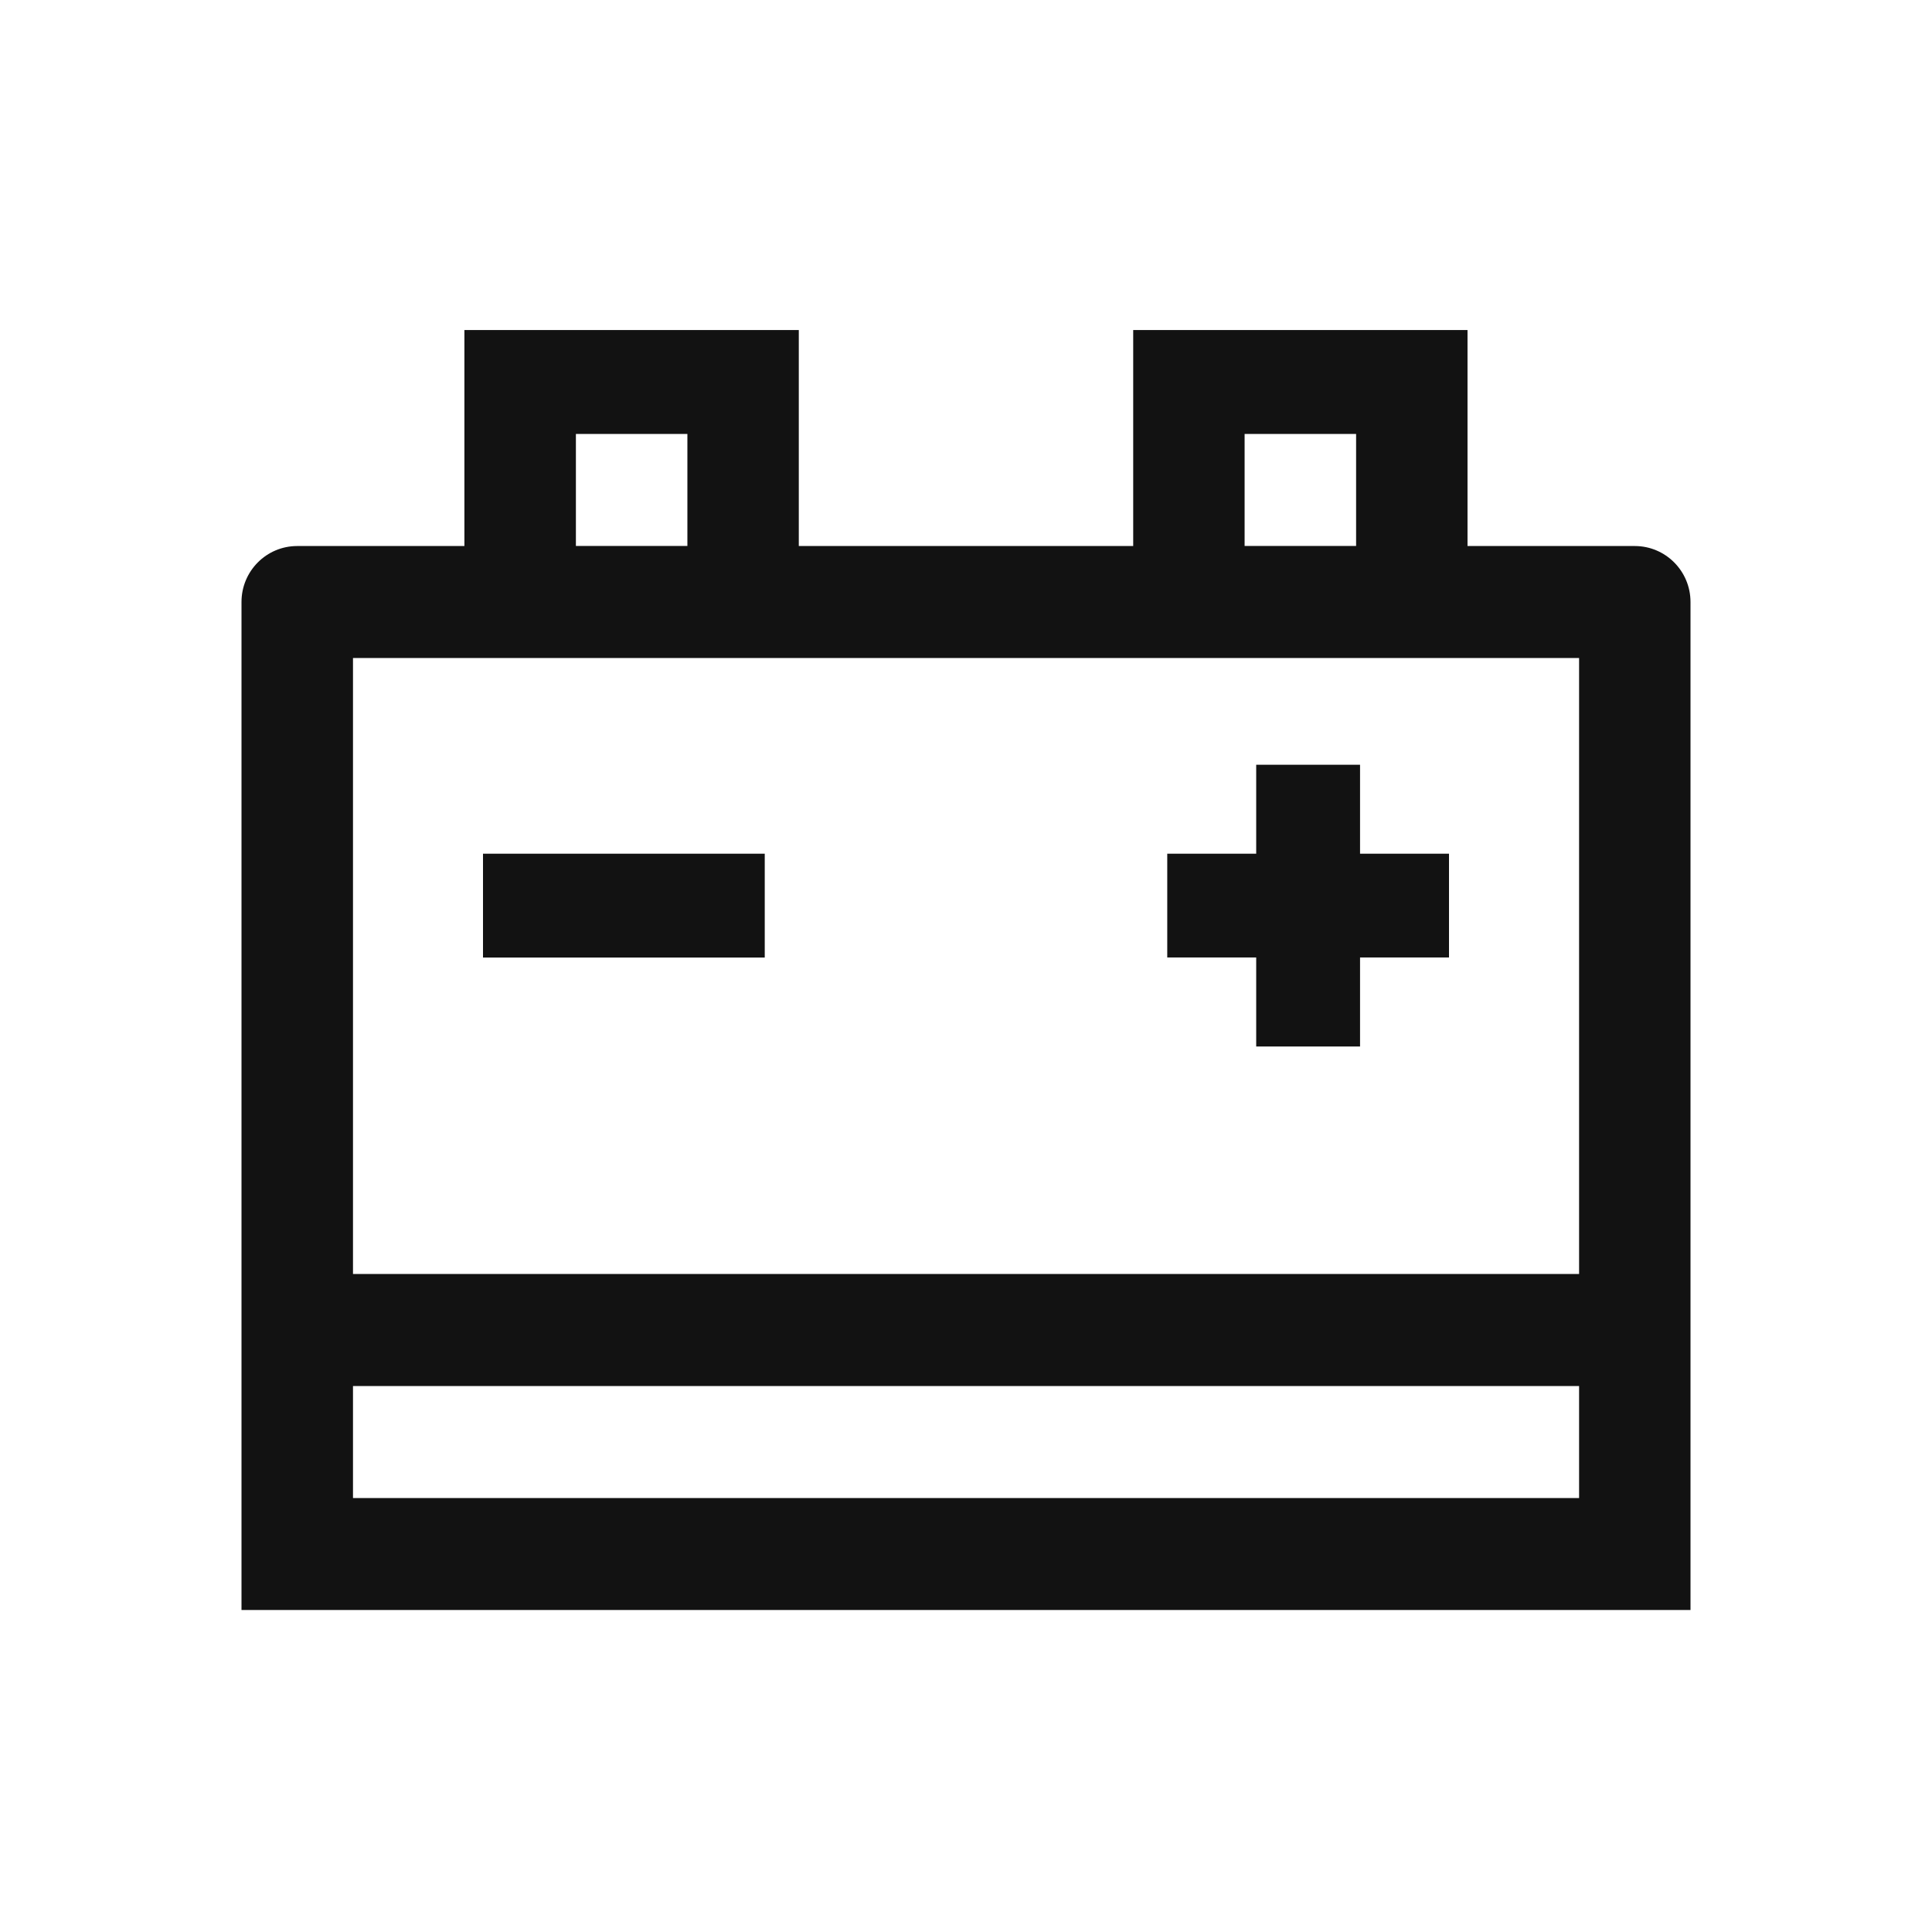 <svg width="24" height="24" viewBox="0 0 24 24" fill="none" xmlns="http://www.w3.org/2000/svg">
<path d="M15.605 11.894V13H16.895V11.894H18V10.605H16.895V9.5H15.605V10.605H14.5V11.894H15.605Z" fill="#121212"/>
<path d="M6 11.895V10.605H9.5V11.895H6Z" fill="#121212"/>
<path fill-rule="evenodd" clip-rule="evenodd" d="M9.923 4.695C9.923 4.311 9.923 4.1 9.923 4.1H5.769C5.769 4.1 5.769 4.311 5.769 4.695V6.783H3.692C3.31 6.783 3 7.094 3 7.478V20H21V7.478C21 7.094 20.69 6.783 20.308 6.783H18.23V4.695C18.23 4.311 18.23 4.1 18.23 4.1H14.077C14.077 4.1 14.077 4.311 14.077 4.695V6.783H9.923V4.695ZM7.154 5.391H8.539V6.782H7.154V5.391ZM19.616 8.174H4.385V15.826H19.616V8.174ZM19.616 17.218H4.385V18.609H19.616V17.218ZM16.846 5.391H15.461V6.782H16.846V5.391Z" fill="#121212"/>
</svg>
